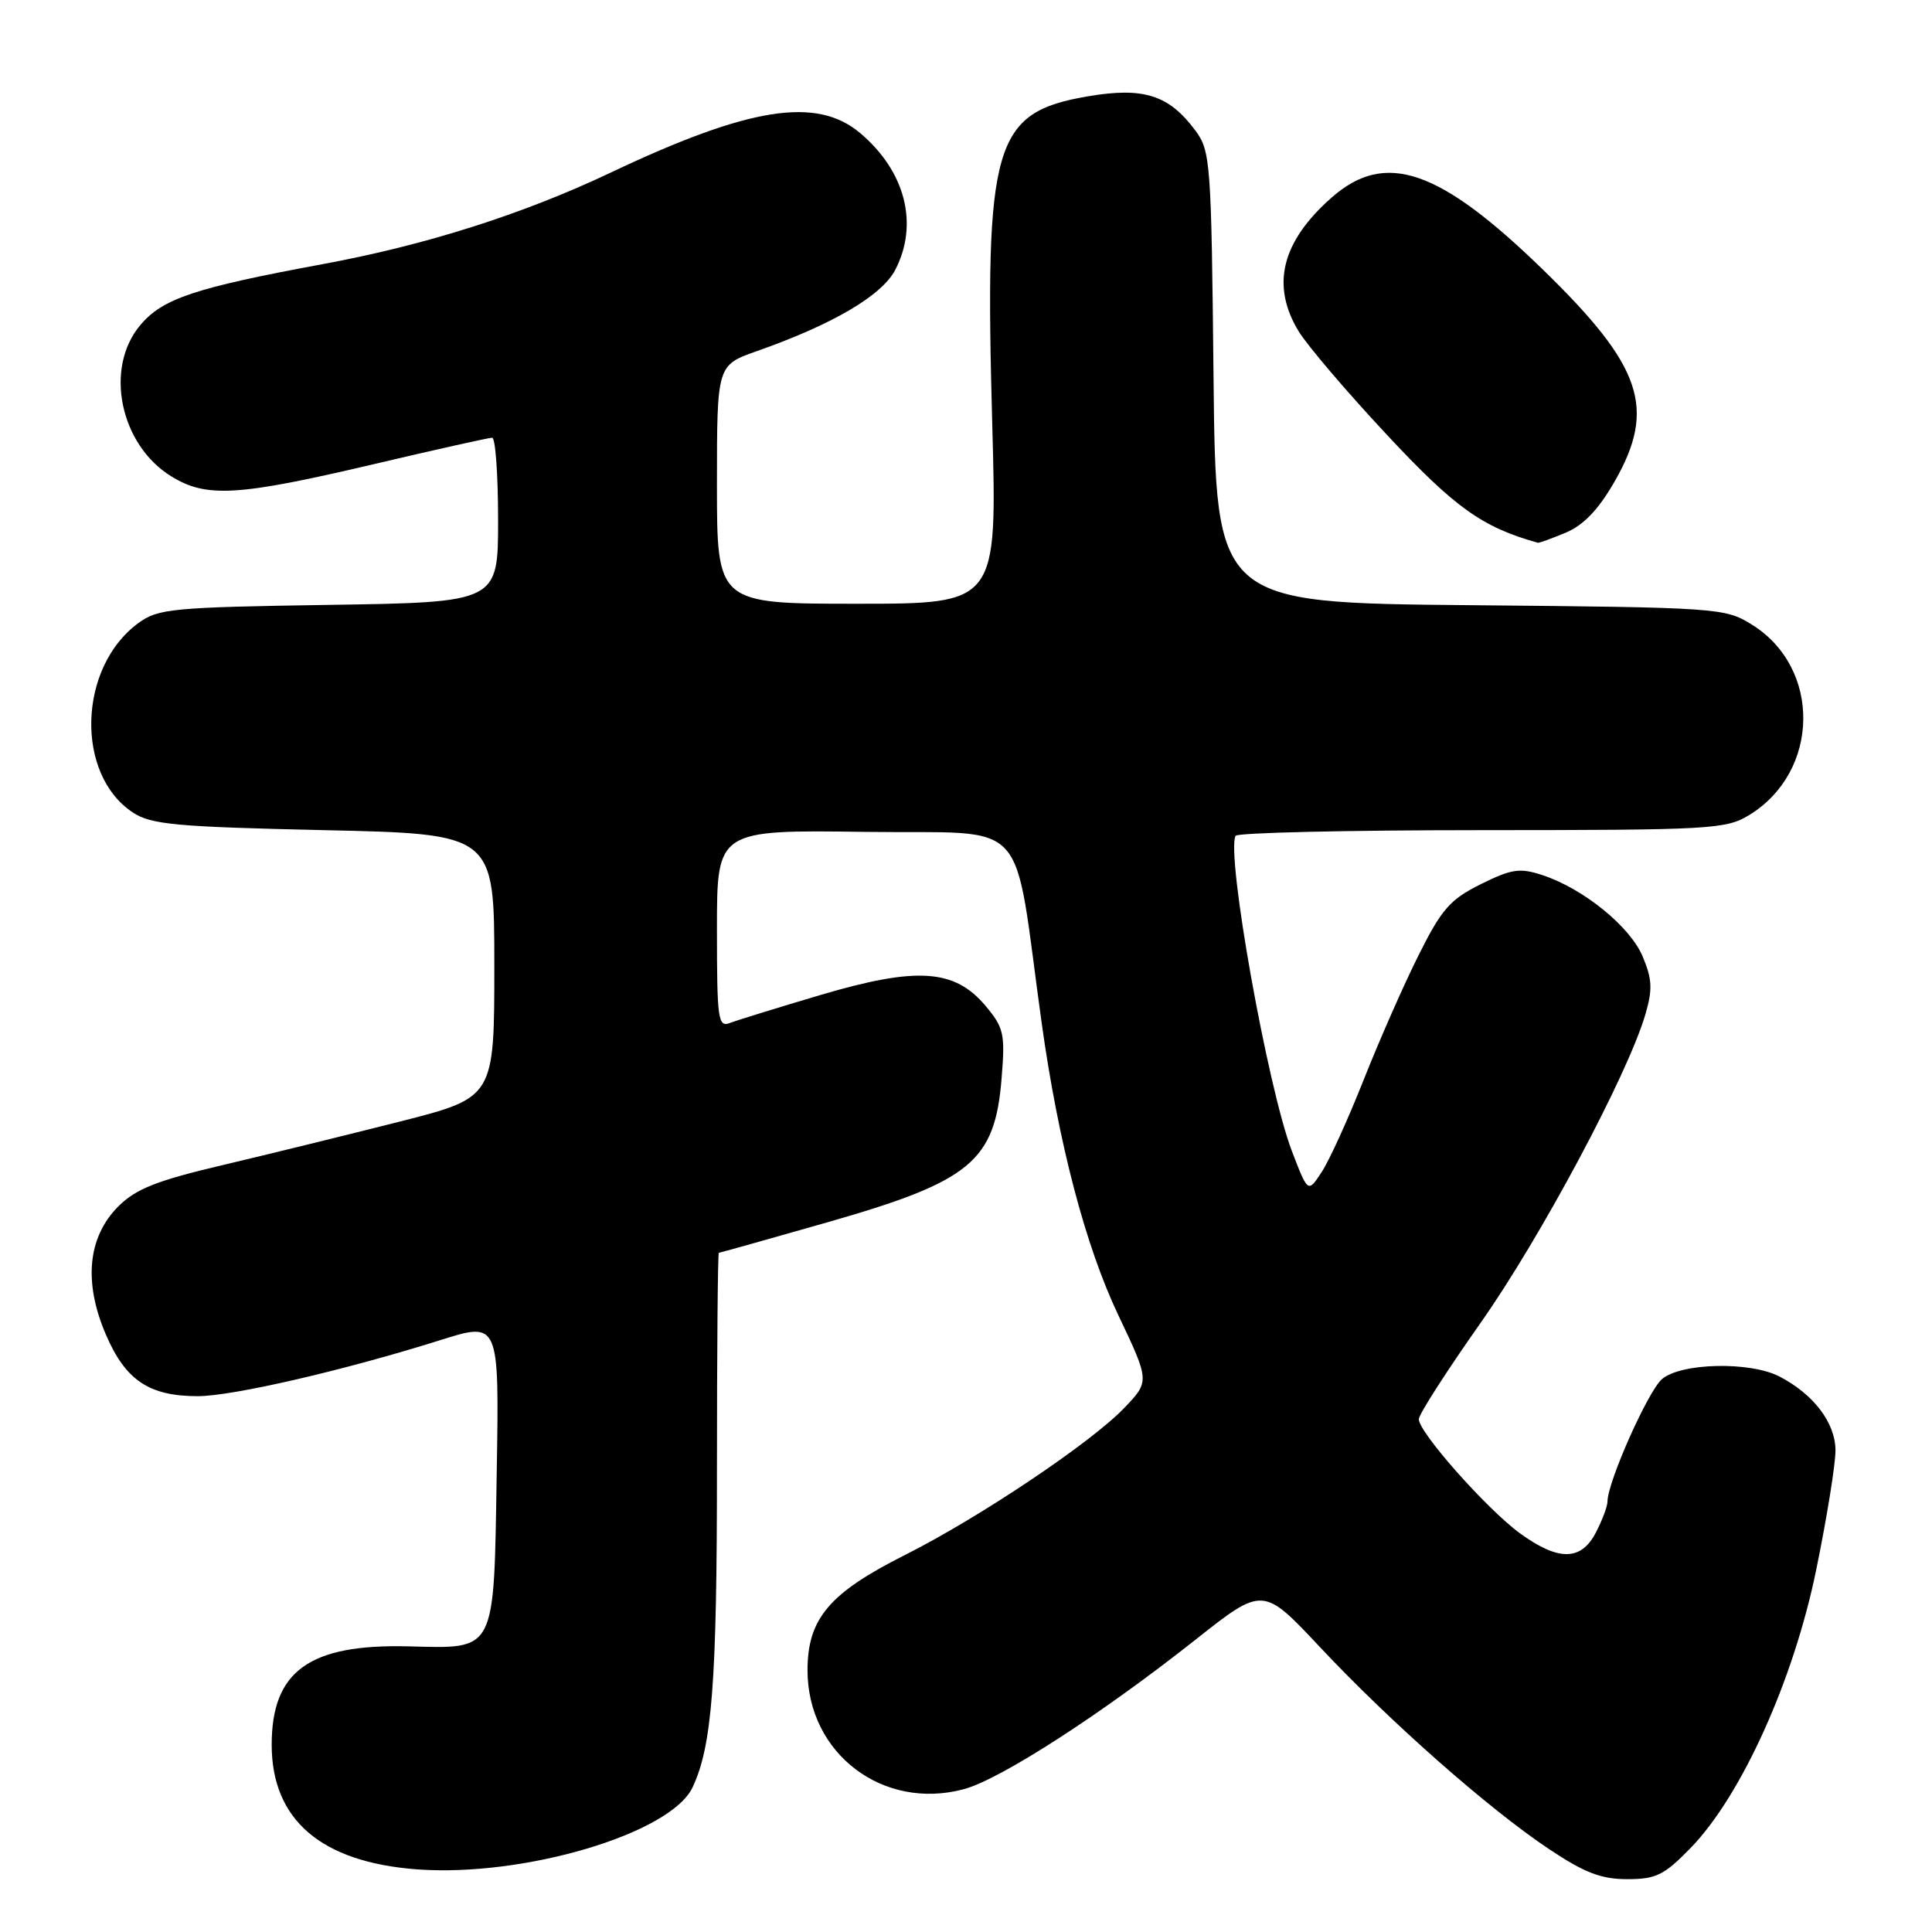 <?xml version="1.0" encoding="UTF-8" standalone="no"?>
<!DOCTYPE svg PUBLIC "-//W3C//DTD SVG 1.1//EN" "http://www.w3.org/Graphics/SVG/1.1/DTD/svg11.dtd" >
<svg xmlns="http://www.w3.org/2000/svg" xmlns:xlink="http://www.w3.org/1999/xlink" version="1.1" viewBox="0 0 256 256">
 <g >
 <path fill="currentColor"
d=" M 224.04 244.84 C 230.76 237.91 237.67 222.61 240.66 208.00 C 242.07 201.12 243.22 194.00 243.21 192.17 C 243.19 188.53 240.33 184.76 235.80 182.40 C 231.89 180.37 222.71 180.58 220.21 182.75 C 218.35 184.37 213.00 196.40 213.00 198.97 C 213.00 199.59 212.31 201.43 211.47 203.05 C 209.51 206.85 206.51 206.88 201.40 203.17 C 197.04 199.99 188.00 189.80 188.00 188.05 C 188.00 187.42 191.66 181.72 196.13 175.37 C 204.11 164.05 215.65 142.46 218.01 134.45 C 218.99 131.12 218.93 129.76 217.67 126.76 C 216.01 122.78 209.83 117.76 204.39 115.96 C 201.38 114.97 200.31 115.13 196.21 117.16 C 192.14 119.18 191.02 120.46 187.96 126.59 C 186.01 130.48 182.74 137.91 180.69 143.09 C 178.64 148.27 176.14 153.77 175.13 155.30 C 173.31 158.08 173.31 158.08 171.18 152.52 C 167.97 144.13 162.44 113.16 163.72 110.75 C 163.94 110.34 178.60 110.00 196.31 110.00 C 226.67 109.99 228.69 109.88 231.76 108.01 C 241.17 102.27 241.38 88.51 232.14 82.77 C 228.57 80.55 227.81 80.49 194.80 80.19 C 161.11 79.88 161.11 79.88 160.80 50.01 C 160.51 21.53 160.40 20.01 158.41 17.32 C 154.89 12.57 151.53 11.50 144.11 12.77 C 131.64 14.91 130.45 18.99 131.48 56.25 C 132.13 80.00 132.13 80.00 113.57 80.00 C 95.00 80.00 95.00 80.00 95.00 64.20 C 95.00 48.40 95.00 48.40 100.25 46.54 C 110.37 42.98 116.86 39.16 118.63 35.75 C 121.77 29.68 119.96 22.67 113.96 17.62 C 108.18 12.76 99.25 14.18 80.88 22.89 C 69.27 28.39 56.44 32.47 42.81 34.99 C 25.80 38.14 21.54 39.56 18.59 43.08 C 13.80 48.76 15.88 58.91 22.68 63.11 C 27.34 65.99 31.47 65.75 49.46 61.52 C 57.69 59.58 64.78 58.00 65.21 58.00 C 65.65 58.00 66.00 62.91 66.00 68.90 C 66.00 79.81 66.00 79.81 43.57 80.15 C 22.77 80.47 20.94 80.65 18.32 82.57 C 10.34 88.43 9.94 102.63 17.62 107.67 C 20.04 109.26 23.33 109.56 42.95 110.00 C 65.50 110.50 65.50 110.50 65.50 127.96 C 65.50 145.43 65.50 145.43 53.00 148.61 C 46.12 150.35 35.57 152.95 29.54 154.37 C 20.75 156.44 18.01 157.53 15.68 159.85 C 11.62 163.92 11.04 169.90 14.04 176.86 C 16.64 182.91 19.77 185.00 26.20 185.00 C 30.83 185.00 45.69 181.56 58.32 177.58 C 66.15 175.11 66.15 175.11 65.82 195.02 C 65.43 219.22 65.83 218.44 54.07 218.15 C 40.98 217.83 36.00 221.43 36.00 231.20 C 36.01 241.14 42.55 246.75 55.25 247.70 C 69.41 248.75 88.85 242.97 91.76 236.85 C 94.35 231.38 95.00 222.95 95.00 194.86 C 95.00 178.99 95.11 166.00 95.25 166.00 C 95.39 166.00 101.80 164.20 109.50 162.00 C 128.66 156.53 131.84 153.91 132.72 142.84 C 133.20 136.98 133.01 136.17 130.58 133.27 C 126.48 128.40 121.50 128.07 108.79 131.82 C 103.13 133.50 97.71 135.17 96.75 135.54 C 95.14 136.16 95.00 135.18 95.00 123.09 C 95.00 109.96 95.00 109.96 114.75 110.23 C 136.87 110.53 134.13 107.56 138.02 135.50 C 140.23 151.39 143.82 165.10 148.18 174.26 C 152.35 183.04 152.35 183.04 148.93 186.60 C 144.50 191.21 129.72 201.11 119.94 206.03 C 109.87 211.09 107.00 214.49 107.00 221.33 C 107.01 232.36 117.01 239.96 127.73 237.07 C 132.56 235.77 145.91 227.16 158.42 217.26 C 167.35 210.20 167.35 210.20 174.92 218.27 C 184.25 228.21 197.24 239.66 205.22 244.99 C 209.95 248.15 212.16 249.00 215.62 249.00 C 219.45 249.00 220.51 248.47 224.04 244.84 Z  M 207.47 70.58 C 209.83 69.59 211.80 67.53 213.93 63.83 C 219.50 54.11 217.63 48.56 204.48 35.76 C 190.73 22.38 183.57 19.93 176.48 26.15 C 169.80 32.02 168.37 37.81 172.09 43.92 C 173.24 45.80 178.48 51.95 183.75 57.59 C 192.79 67.28 196.40 69.86 203.78 71.92 C 203.94 71.96 205.60 71.36 207.47 70.58 Z "/>
</g>
</svg>